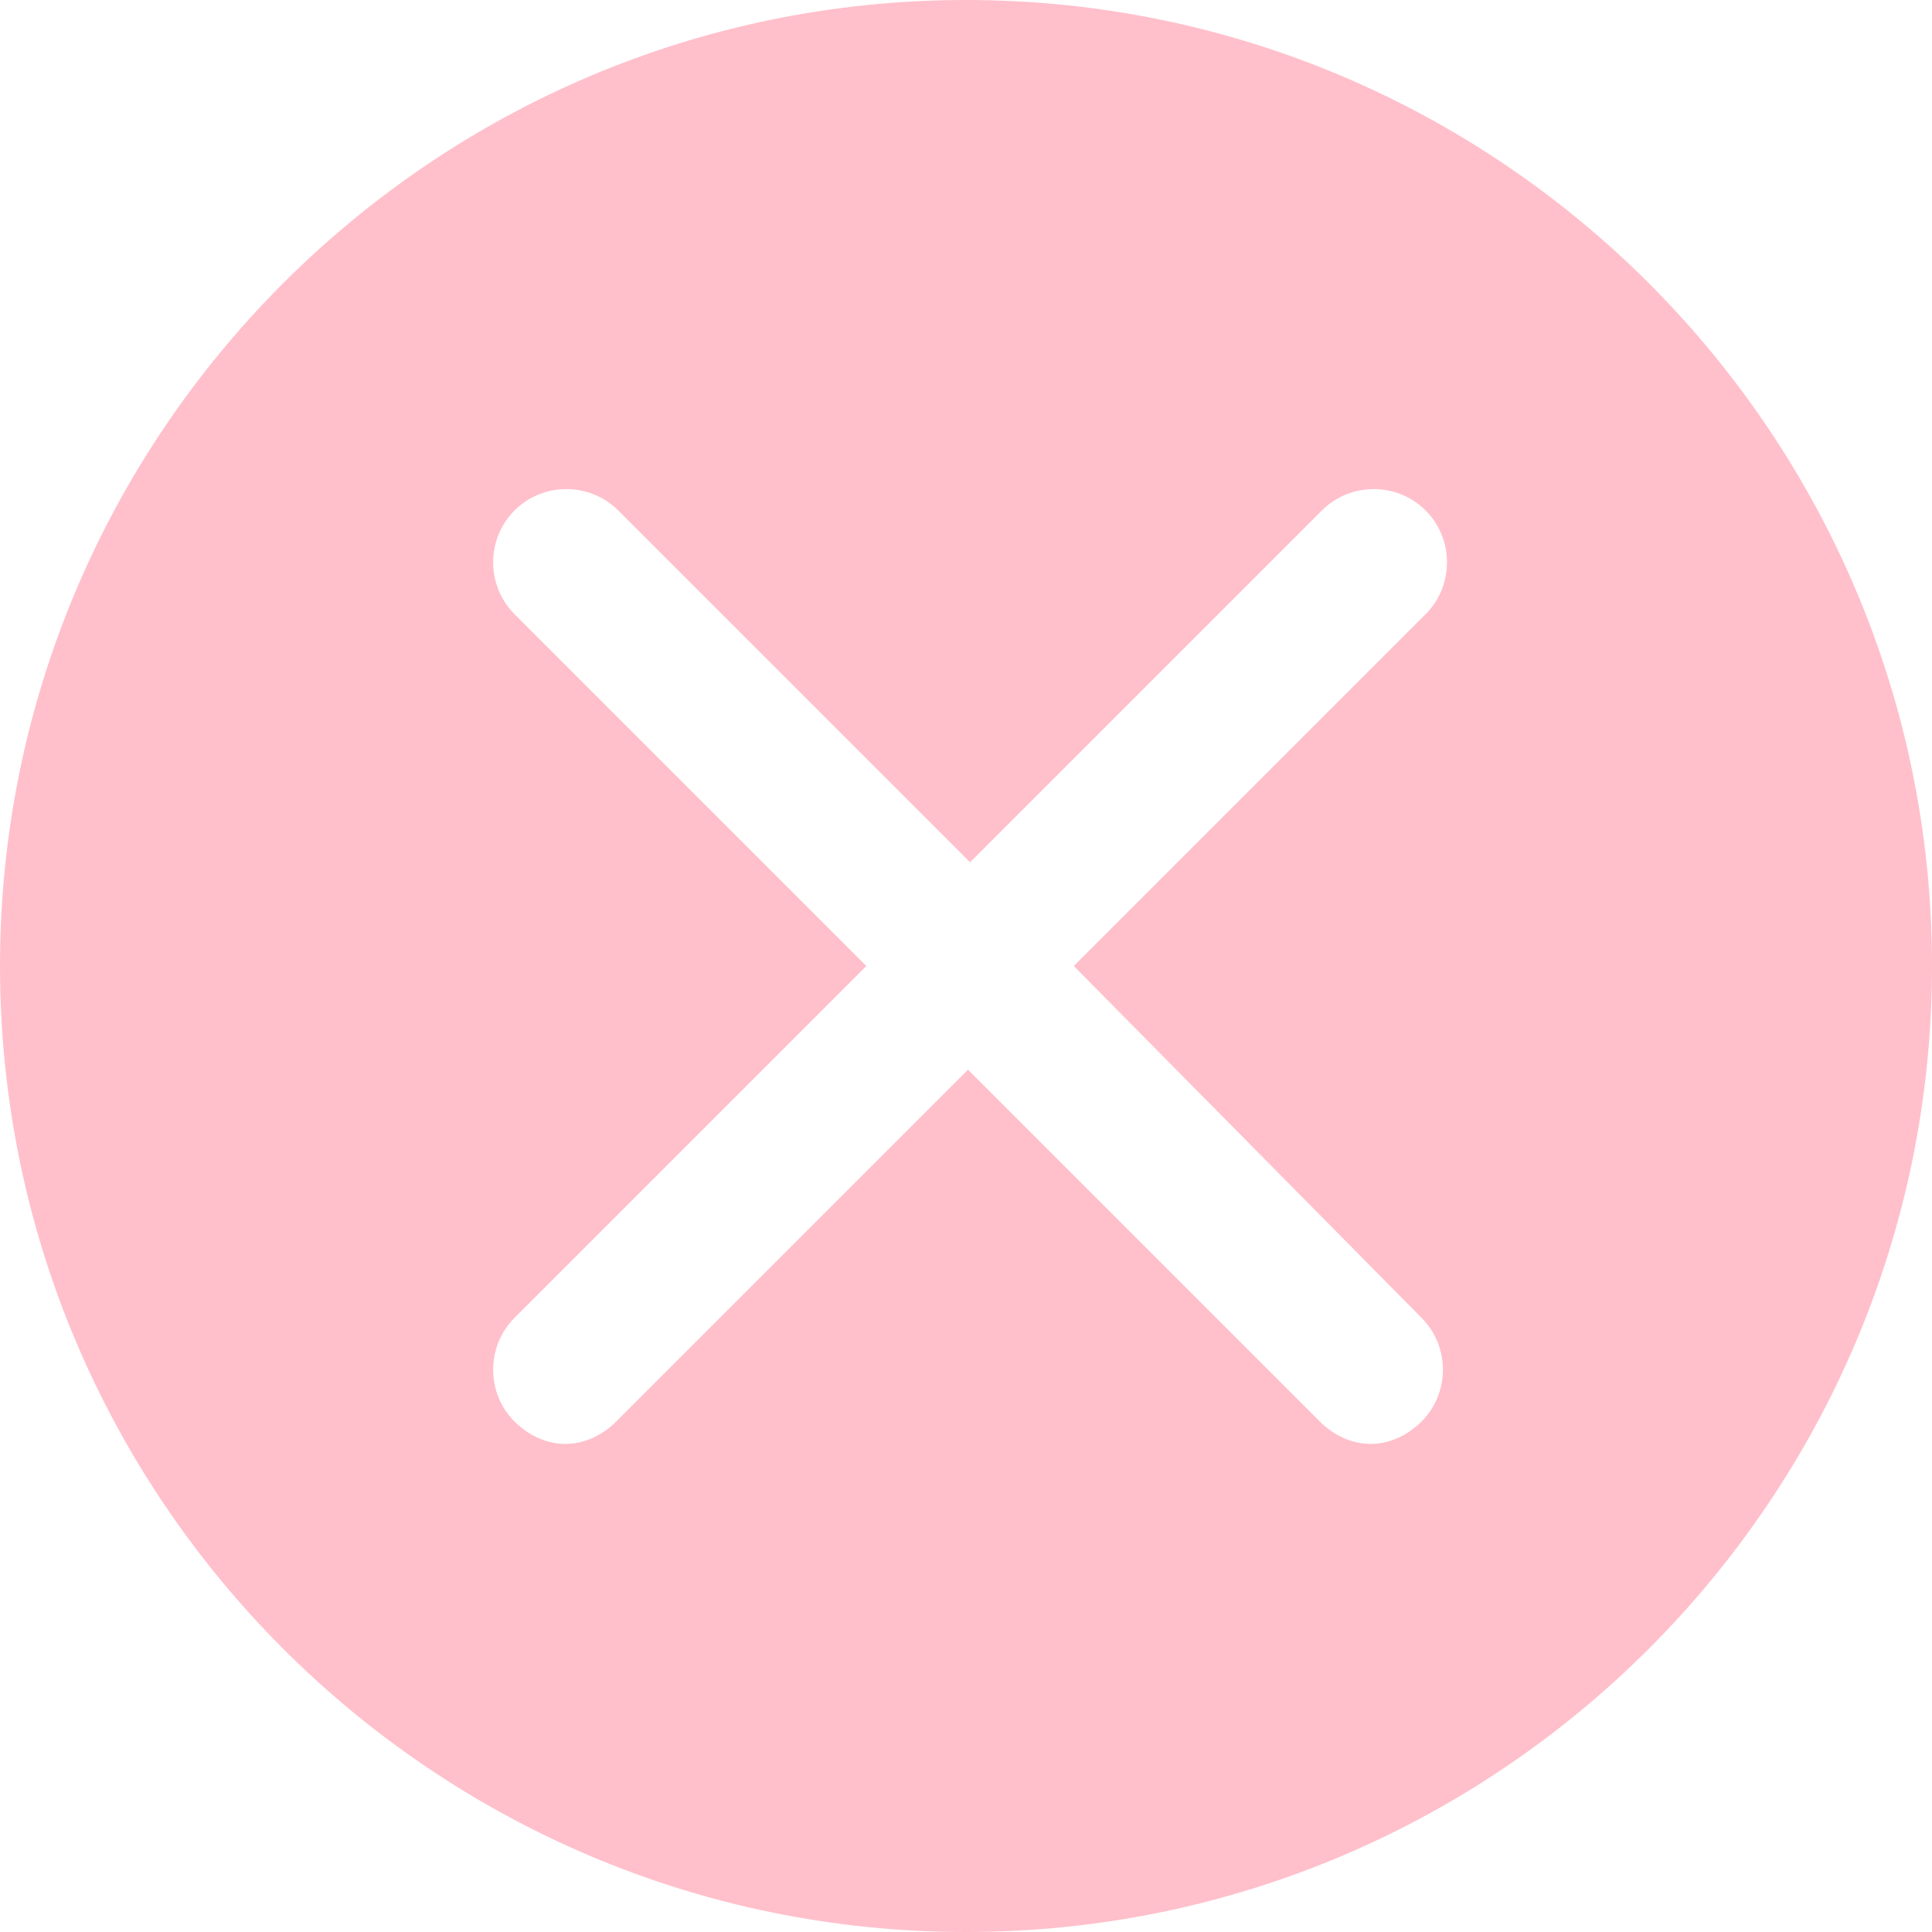 <svg width="19" height="19" viewBox="0 0 19 19" fill="none" xmlns="http://www.w3.org/2000/svg">
<path d="M9.5 0C4.26 0 0 4.26 0 9.5C0 14.74 4.26 19 9.5 19C14.74 19 19 14.74 19 9.5C19 4.26 14.74 0 9.5 0ZM13.98 12.96C14.26 13.24 14.26 13.7 13.98 13.98C13.84 14.12 13.66 14.2 13.48 14.2C13.3 14.2 13.12 14.12 12.98 13.98L9.52 10.52L6.06 13.98C5.92 14.12 5.74 14.2 5.56 14.2C5.38 14.2 5.2 14.12 5.06 13.98C4.78 13.7 4.78 13.24 5.06 12.96L8.52 9.5L5.06 6.04C4.78 5.76 4.78 5.3 5.06 5.02C5.34 4.74 5.8 4.74 6.08 5.02L9.54 8.48L13 5.02C13.28 4.74 13.74 4.74 14.02 5.02C14.3 5.3 14.3 5.76 14.02 6.04L10.56 9.5L13.98 12.96Z" fill="#FFC0CB"/>
</svg>
